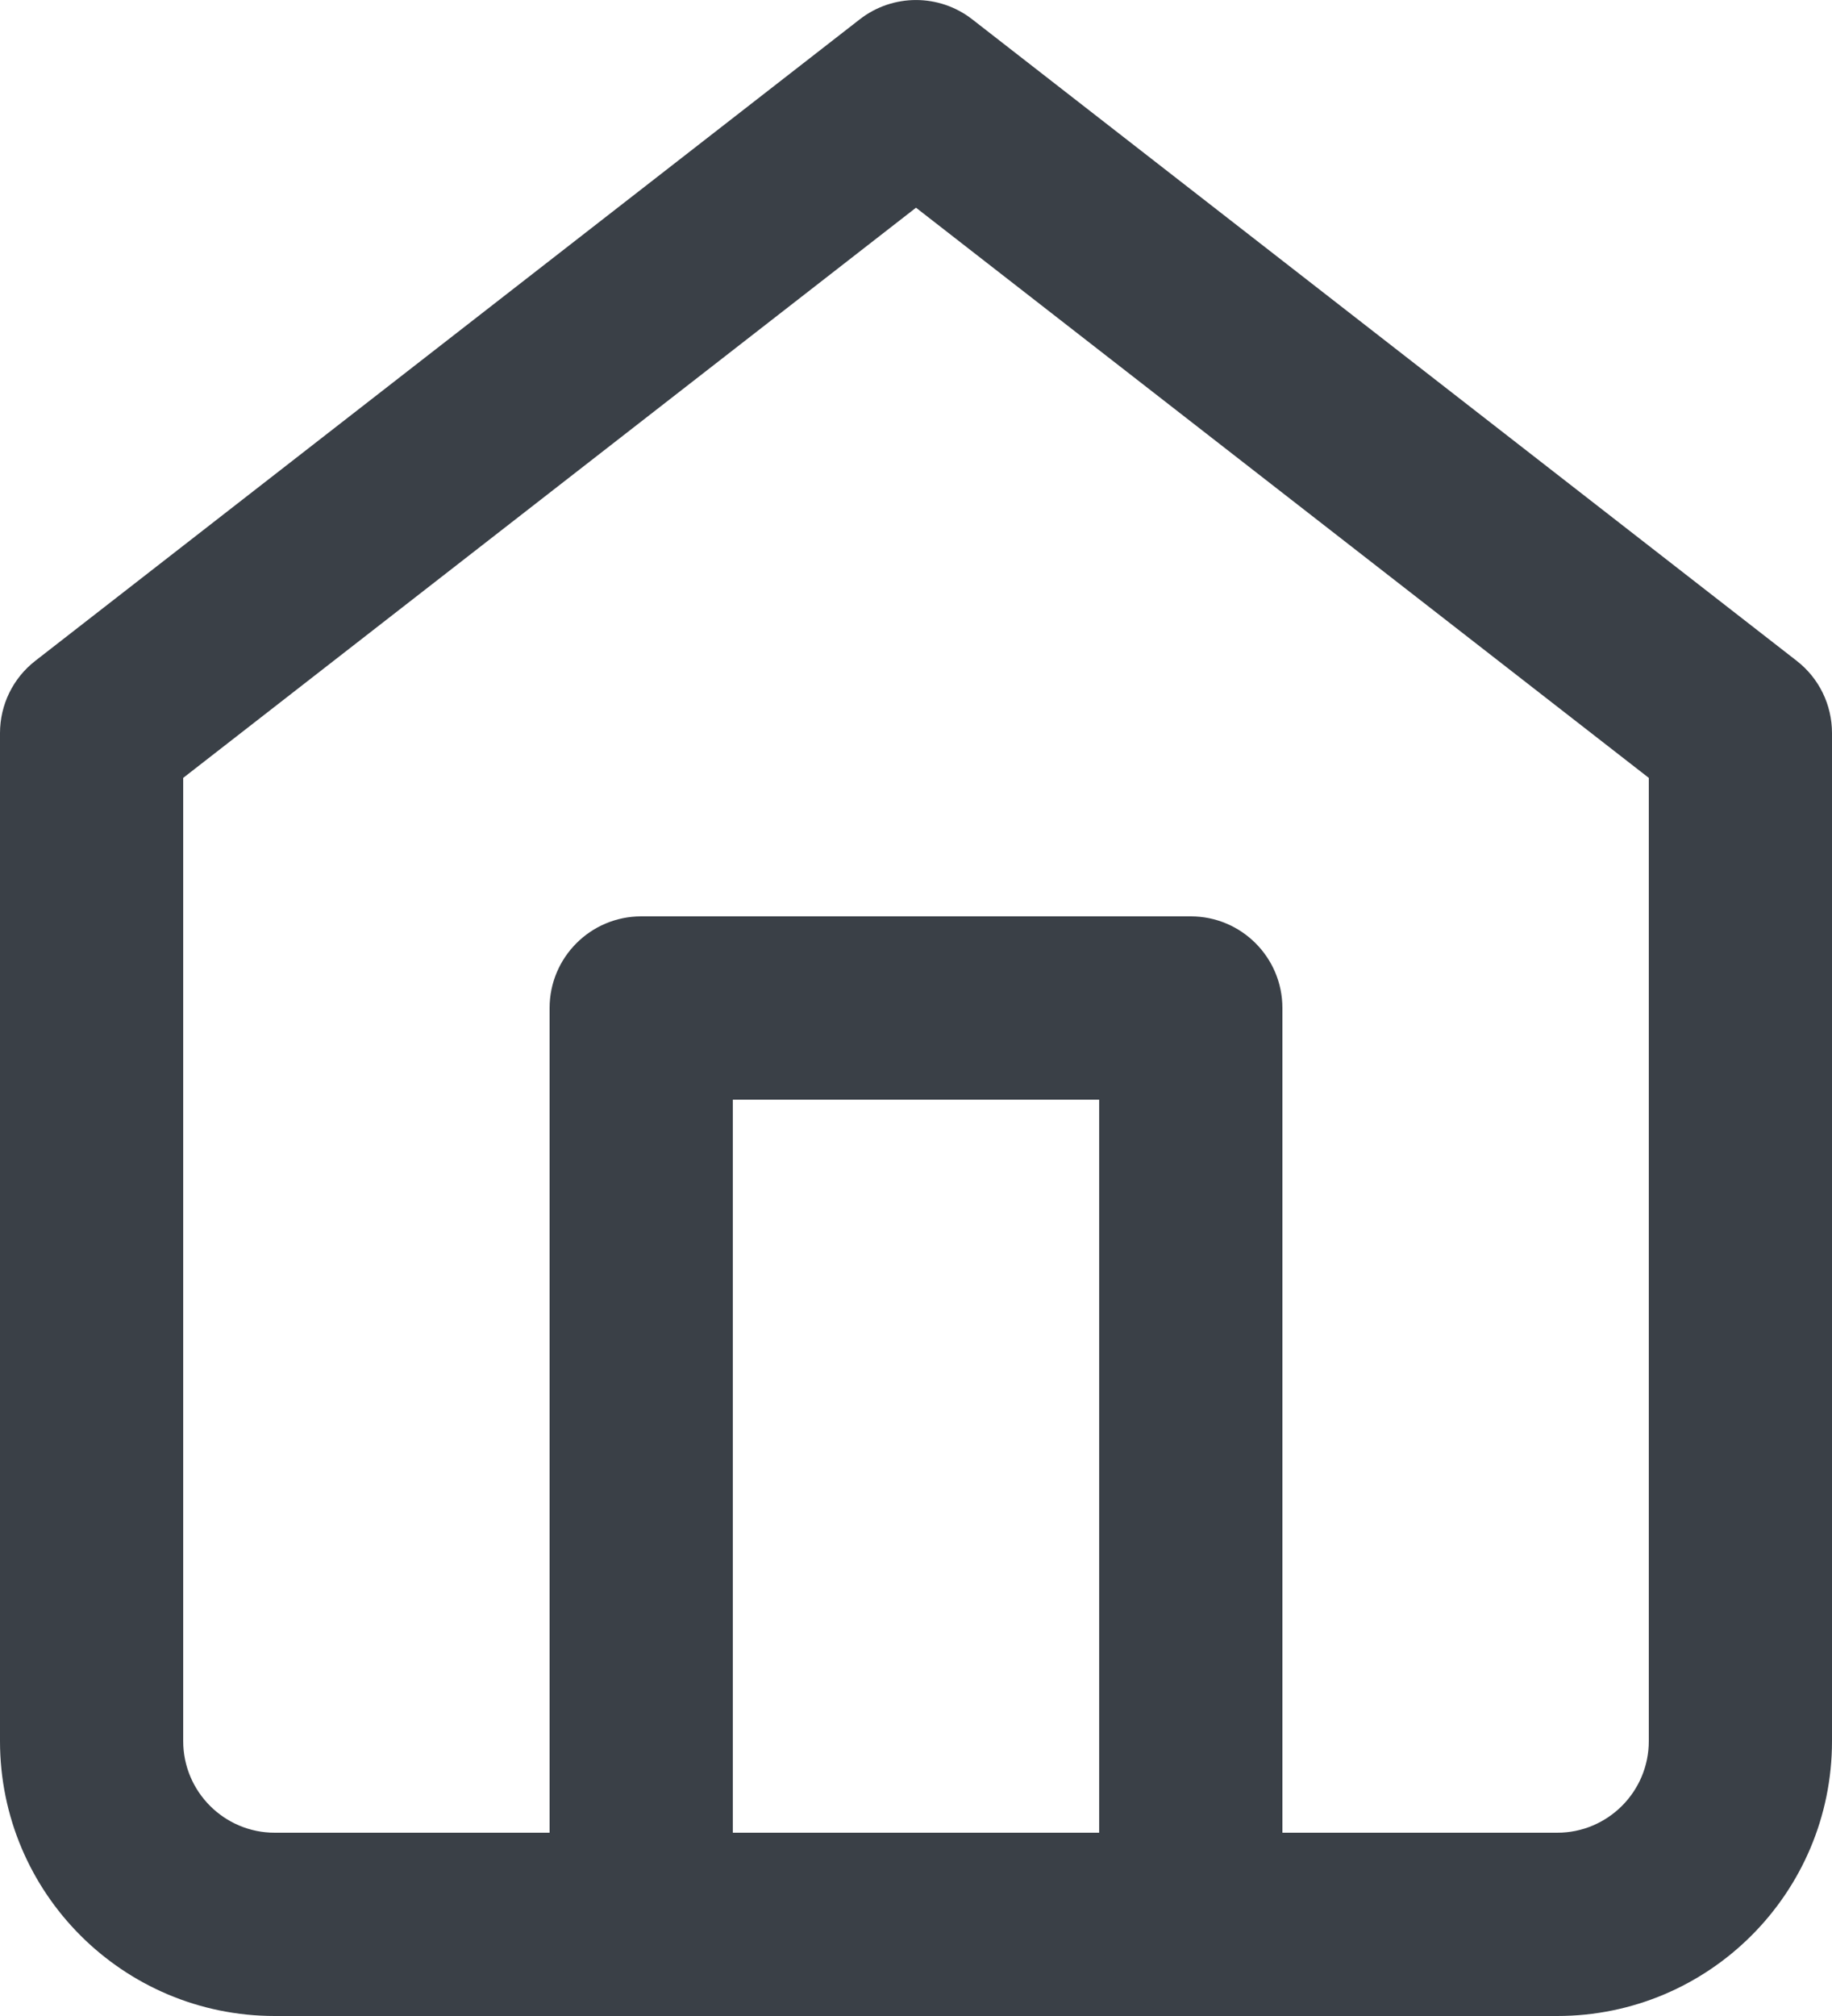 <svg width="20" height="22" viewBox="0 0 20 22" version="1.1" xmlns="http://www.w3.org/2000/svg" xmlns:xlink="http://www.w3.org/1999/xlink">
<title>home</title>
<desc>Created using Figma</desc>
<g id="Canvas" transform="translate(-1378 1711)">
<g id="home">
<g id="Page 1">
<g id="feather icon">
<g id="home">
<g id="Shape">
<use xlink:href="#path0_stroke" transform="translate(1379 -1710)" fill="#3A4047"/>
</g>
<g id="Shape">
<use xlink:href="#path1_stroke" transform="translate(1385 -1700)" fill="#3A4047"/>
</g>
</g>
</g>
</g>
</g>
</g>
<defs>
<path id="path0_stroke" d="M 0 7L -0.614 6.211C -0.858 6.4 -1 6.691 -1 7L 0 7ZM 9 0L 9.614 -0.789C 9.253 -1.07 8.747 -1.07 8.386 -0.789L 9 0ZM 18 7L 19 7C 19 6.691 18.858 6.4 18.614 6.211L 18 7ZM 0.614 7.789L 9.614 0.789L 8.386 -0.789L -0.614 6.211L 0.614 7.789ZM 8.386 0.789L 17.386 7.789L 18.614 6.211L 9.614 -0.789L 8.386 0.789ZM 17 7L 17 18L 19 18L 19 7L 17 7ZM 17 18C 17 18.552 16.552 19 16 19L 16 21C 17.657 21 19 19.657 19 18L 17 18ZM 16 19L 2 19L 2 21L 16 21L 16 19ZM 2 19C 1.448 19 1 18.552 1 18L -1 18C -1 19.657 0.343 21 2 21L 2 19ZM 1 18L 1 7L -1 7L -1 18L 1 18Z"/>
<path id="path1_stroke" d="M -1 10C -1 10.552 -0.552 11 0 11C 0.552 11 1 10.552 1 10L -1 10ZM 0 0L 0 -1C -0.552 -1 -1 -0.552 -1 2.22045e-16L 0 0ZM 6 0L 7 0C 7 -0.552 6.552 -1 6 -1L 6 0ZM 5 10C 5 10.552 5.448 11 6 11C 6.552 11 7 10.552 7 10L 5 10ZM 1 10L 1 0L -1 0L -1 10L 1 10ZM 0 1L 6 1L 6 -1L 0 -1L 0 1ZM 5 0L 5 10L 7 10L 7 0L 5 0Z"/>
</defs>
</svg>
